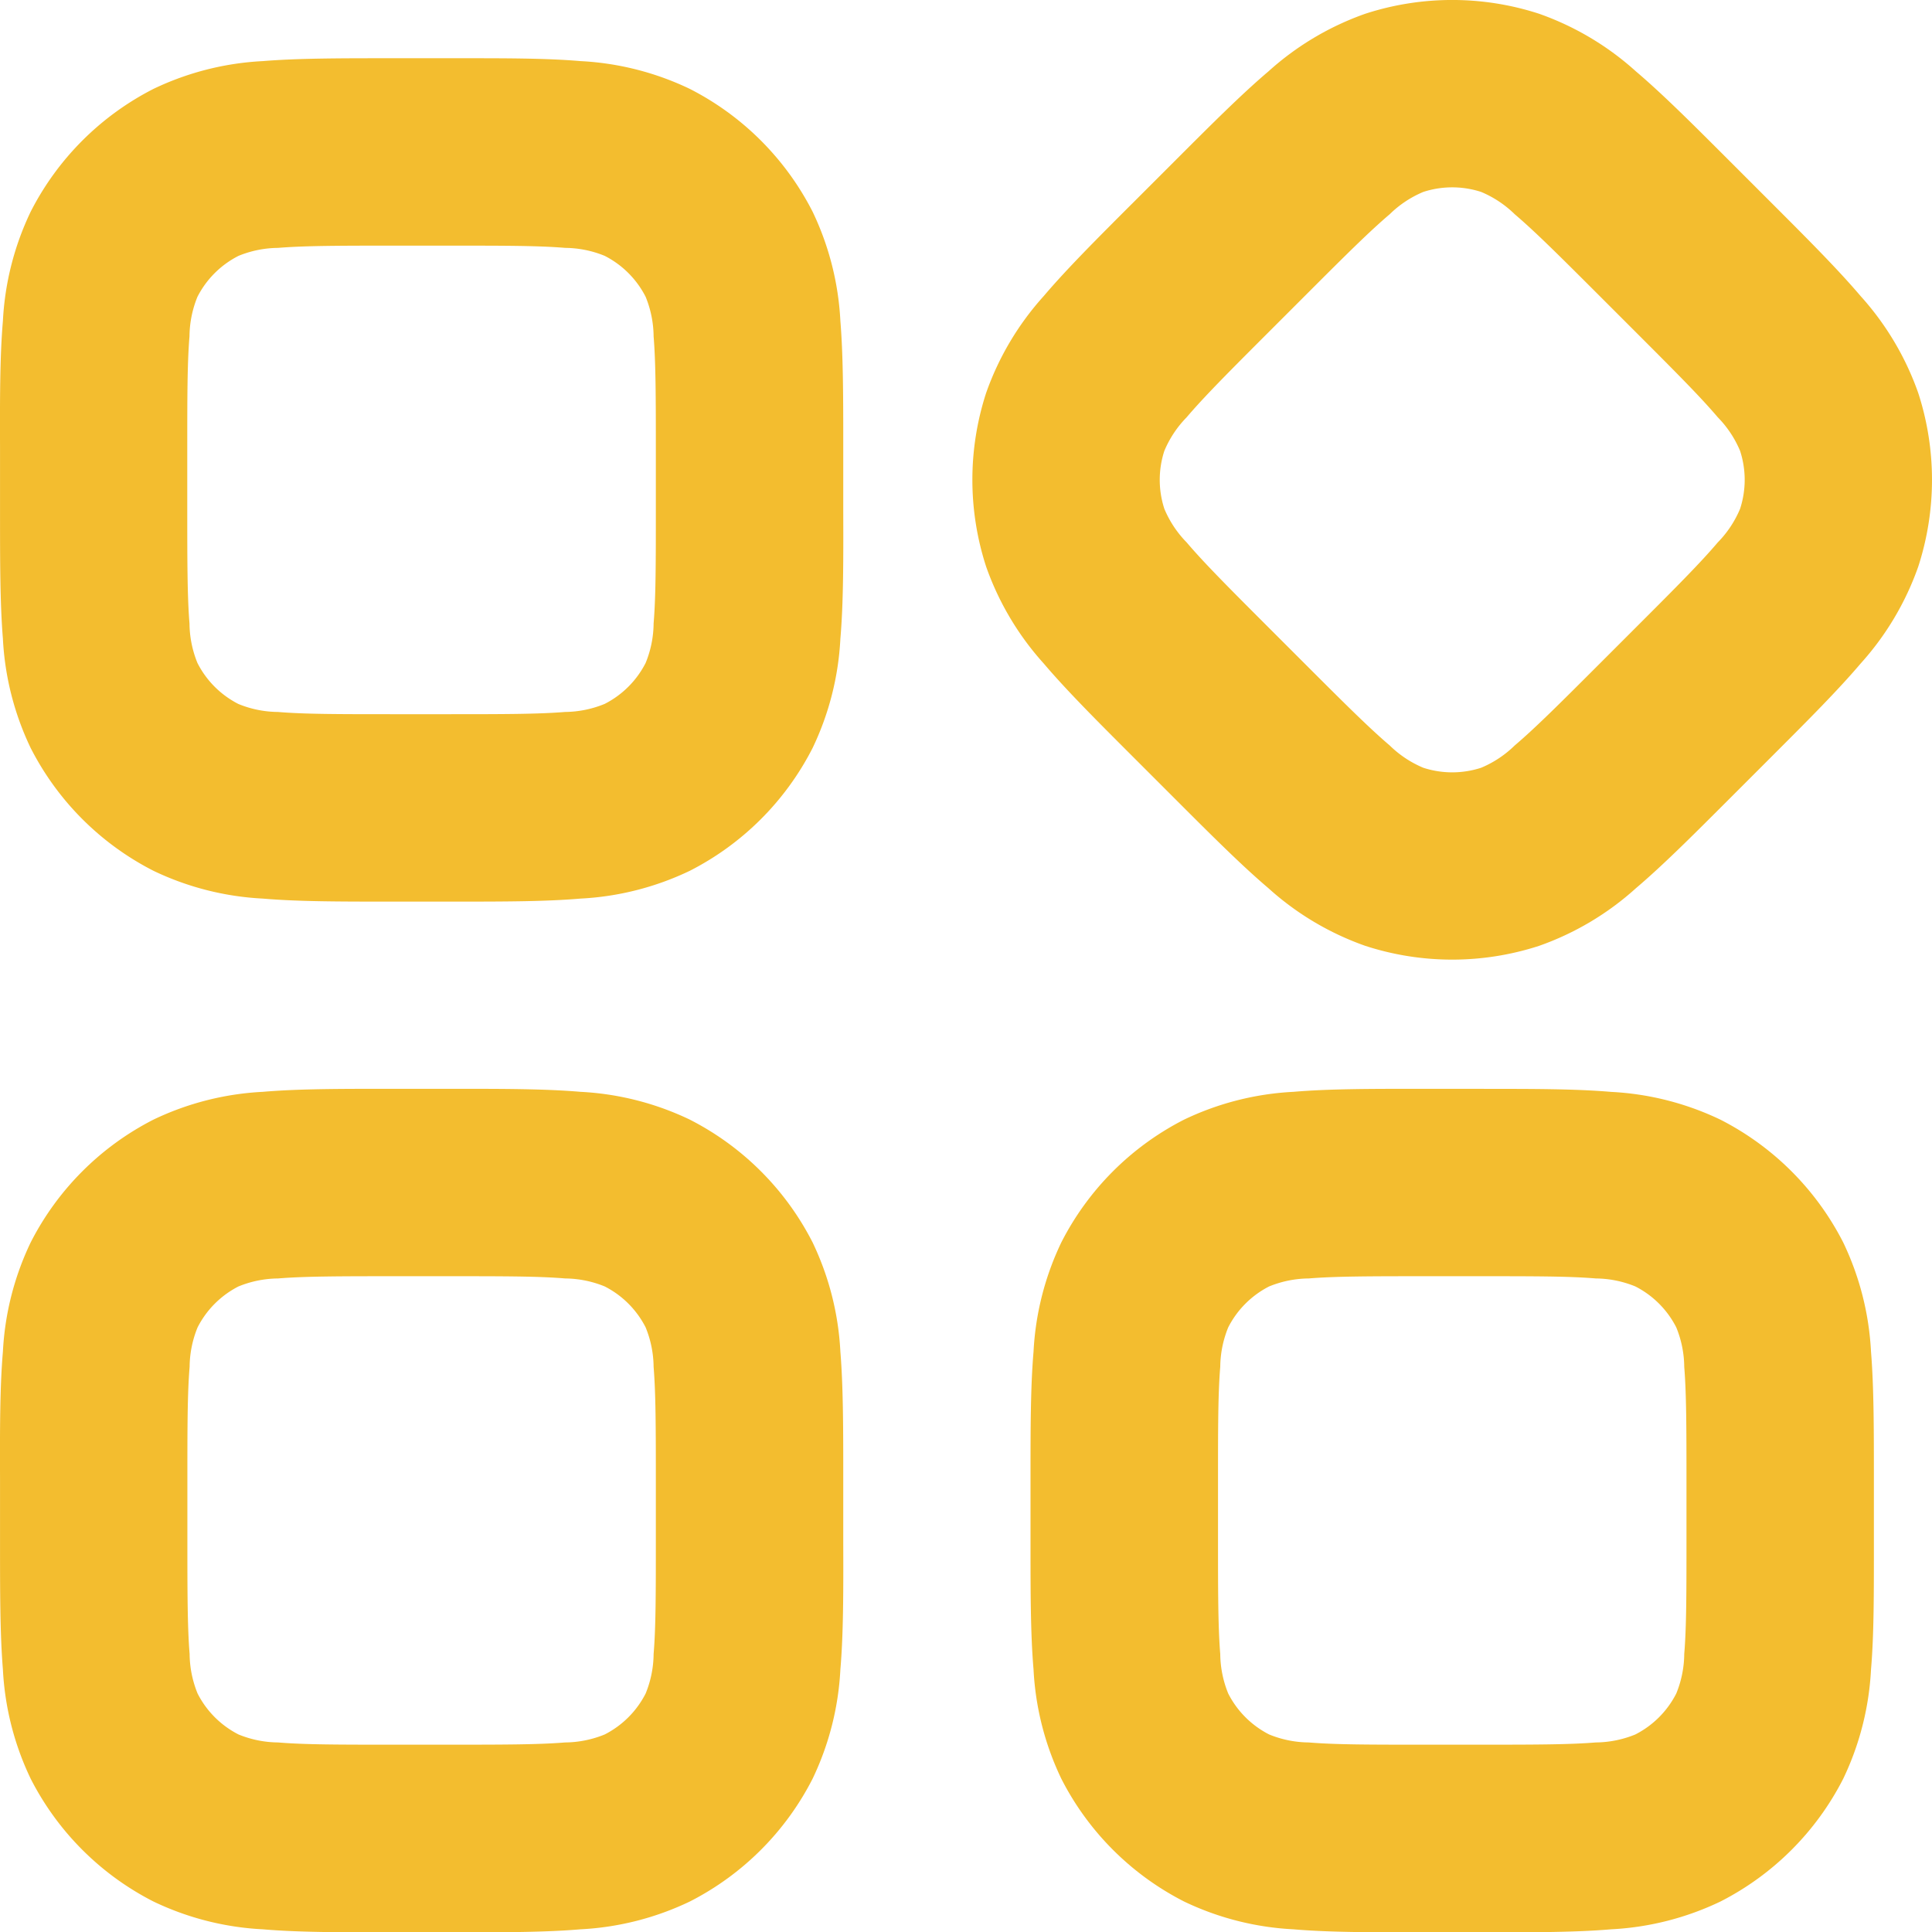 <svg xmlns="http://www.w3.org/2000/svg" width="63.998" height="64" viewBox="0 0 63.998 64"><path id="DAPPs" fill="#f3bd2f" fill-rule="evenodd" d="M216.169,173.178l1.486-1.486c1.157-1.157,2.155-2.155,3.044-2.91a9.479,9.479,0,0,1,3.211-1.911,9.311,9.311,0,0,1,5.754,0,9.484,9.484,0,0,1,3.211,1.911c.889.755,1.887,1.753,3.044,2.91l1.486,1.486c1.157,1.157,2.154,2.155,2.91,3.044a9.486,9.486,0,0,1,1.91,3.211,9.311,9.311,0,0,1,0,5.754,9.477,9.477,0,0,1-1.91,3.211c-.755.889-1.753,1.887-2.91,3.044l-1.486,1.486h0c-1.157,1.157-2.155,2.155-3.044,2.909a9.478,9.478,0,0,1-3.211,1.911,9.309,9.309,0,0,1-5.754,0,9.47,9.47,0,0,1-3.211-1.911c-.889-.755-1.887-1.753-3.044-2.91l-1.486-1.486c-1.157-1.157-2.155-2.155-2.91-3.044a9.483,9.483,0,0,1-1.91-3.211,9.311,9.311,0,0,1,0-5.754,9.481,9.481,0,0,1,1.91-3.211c.755-.889,1.753-1.887,2.91-3.044h0Zm1.822,7.061a3.543,3.543,0,0,0-.739,1.113,3.1,3.1,0,0,0,0,1.918,3.532,3.532,0,0,0,.739,1.113c.571.673,1.387,1.491,2.652,2.757l1.317,1.317c1.266,1.265,2.084,2.08,2.757,2.652a3.554,3.554,0,0,0,1.112.739,3.1,3.1,0,0,0,1.918,0,3.545,3.545,0,0,0,1.112-.739c.673-.571,1.491-1.386,2.757-2.652l1.317-1.317c1.266-1.265,2.081-2.084,2.652-2.757a3.544,3.544,0,0,0,.739-1.113,3.1,3.1,0,0,0,0-1.918,3.533,3.533,0,0,0-.739-1.113c-.571-.673-1.387-1.491-2.652-2.757l-1.317-1.317c-1.266-1.265-2.084-2.08-2.757-2.652a3.549,3.549,0,0,0-1.112-.739,3.1,3.1,0,0,0-1.918,0,3.539,3.539,0,0,0-1.112.739c-.673.571-1.491,1.386-2.757,2.652l-1.317,1.317c-1.265,1.265-2.08,2.084-2.652,2.757ZM193.7,202.483h-2.1c-1.636,0-3.047,0-4.21.1a9.478,9.478,0,0,0-3.622.92,9.312,9.312,0,0,0-4.069,4.069,9.477,9.477,0,0,0-.92,3.622c-.1,1.162-.1,2.574-.095,4.21v2.1c0,1.636,0,3.047.095,4.21a9.476,9.476,0,0,0,.92,3.622,9.308,9.308,0,0,0,4.069,4.069,9.476,9.476,0,0,0,3.622.92c1.162.1,2.574.1,4.21.1h2.1c1.636,0,3.047,0,4.21-.1a9.478,9.478,0,0,0,3.622-.92,9.308,9.308,0,0,0,4.069-4.069,9.488,9.488,0,0,0,.92-3.622c.1-1.162.1-2.574.095-4.21v-2.1c0-1.636,0-3.047-.095-4.21a9.487,9.487,0,0,0-.92-3.622,9.315,9.315,0,0,0-4.069-4.069,9.477,9.477,0,0,0-3.622-.92c-1.162-.1-2.574-.1-4.21-.1Zm-7.115,6.546a3.543,3.543,0,0,1,1.309-.264c.879-.072,2.035-.074,3.824-.074h1.862c1.79,0,2.945,0,3.824.074a3.541,3.541,0,0,1,1.309.264,3.1,3.1,0,0,1,1.357,1.357,3.539,3.539,0,0,1,.264,1.309c.072.879.074,2.035.074,3.824v1.862c0,1.79,0,2.945-.074,3.824a3.523,3.523,0,0,1-.264,1.309,3.1,3.1,0,0,1-1.357,1.357,3.534,3.534,0,0,1-1.309.264c-.879.072-2.035.074-3.824.074h-1.862c-1.789,0-2.945,0-3.824-.074a3.536,3.536,0,0,1-1.309-.264,3.1,3.1,0,0,1-1.357-1.357,3.541,3.541,0,0,1-.264-1.309c-.072-.88-.074-2.035-.074-3.824v-1.862c0-1.789,0-2.945.074-3.824a3.524,3.524,0,0,1,.264-1.309A3.106,3.106,0,0,1,186.584,209.029Zm41.255-6.546h-2.1c-1.636,0-3.047,0-4.21.1a9.476,9.476,0,0,0-3.622.92,9.308,9.308,0,0,0-4.069,4.069,9.477,9.477,0,0,0-.92,3.622c-.1,1.162-.1,2.574-.1,4.21v2.1c0,1.636,0,3.047.1,4.21a9.476,9.476,0,0,0,.92,3.622,9.308,9.308,0,0,0,4.069,4.069,9.476,9.476,0,0,0,3.622.92c1.162.1,2.574.1,4.21.1h2.1c1.636,0,3.047,0,4.21-.1a9.478,9.478,0,0,0,3.622-.92,9.308,9.308,0,0,0,4.069-4.069,9.488,9.488,0,0,0,.92-3.622c.1-1.162.095-2.574.095-4.209v-2.1c0-1.636,0-3.047-.095-4.209a9.487,9.487,0,0,0-.92-3.622,9.312,9.312,0,0,0-4.069-4.069,9.477,9.477,0,0,0-3.622-.92c-1.162-.1-2.574-.1-4.21-.1Zm-7.115,6.546a3.543,3.543,0,0,1,1.309-.264c.879-.072,2.035-.074,3.824-.074h1.862c1.79,0,2.945,0,3.824.074a3.538,3.538,0,0,1,1.309.264,3.1,3.1,0,0,1,1.357,1.357,3.536,3.536,0,0,1,.264,1.309c.072.879.074,2.035.074,3.824v1.862c0,1.79,0,2.945-.074,3.824a3.534,3.534,0,0,1-.264,1.309,3.1,3.1,0,0,1-1.357,1.357,3.53,3.53,0,0,1-1.309.264c-.879.072-2.035.074-3.824.074h-1.862c-1.789,0-2.945,0-3.824-.074a3.531,3.531,0,0,1-1.309-.264,3.1,3.1,0,0,1-1.357-1.357,3.548,3.548,0,0,1-.264-1.309c-.072-.88-.074-2.035-.074-3.824v-1.862c0-1.789,0-2.945.074-3.824a3.545,3.545,0,0,1,.264-1.309A3.106,3.106,0,0,1,220.724,209.029ZM193.7,168.345h-2.1c-1.636,0-3.047,0-4.21.095a9.478,9.478,0,0,0-3.622.92,9.312,9.312,0,0,0-4.069,4.069,9.477,9.477,0,0,0-.92,3.622c-.1,1.162-.1,2.574-.095,4.21v2.1c0,1.636,0,3.047.095,4.21a9.478,9.478,0,0,0,.92,3.622,9.312,9.312,0,0,0,4.069,4.069,9.477,9.477,0,0,0,3.622.92c1.162.1,2.574.1,4.21.1h2.1c1.636,0,3.047,0,4.21-.1a9.478,9.478,0,0,0,3.622-.92,9.308,9.308,0,0,0,4.069-4.069,9.488,9.488,0,0,0,.92-3.622c.1-1.162.1-2.574.095-4.21v-2.1c0-1.636,0-3.047-.095-4.21a9.489,9.489,0,0,0-.92-3.622,9.315,9.315,0,0,0-4.069-4.069,9.476,9.476,0,0,0-3.622-.92c-1.162-.1-2.574-.095-4.21-.095Zm-7.115,6.546a3.543,3.543,0,0,1,1.309-.264c.879-.072,2.035-.074,3.824-.074h1.862c1.79,0,2.945,0,3.824.074a3.526,3.526,0,0,1,1.309.264,3.1,3.1,0,0,1,1.357,1.357,3.539,3.539,0,0,1,.264,1.309c.072.879.074,2.035.074,3.824v1.862c0,1.79,0,2.945-.074,3.824a3.523,3.523,0,0,1-.264,1.309,3.1,3.1,0,0,1-1.357,1.357A3.538,3.538,0,0,1,197.4,190c-.879.072-2.035.074-3.824.074h-1.862c-1.789,0-2.945,0-3.824-.074a3.524,3.524,0,0,1-1.309-.264,3.1,3.1,0,0,1-1.357-1.357,3.541,3.541,0,0,1-.264-1.309c-.072-.879-.074-2.035-.074-3.824V181.38c0-1.79,0-2.945.074-3.824a3.528,3.528,0,0,1,.264-1.309A3.106,3.106,0,0,1,186.585,174.891Z" transform="translate(-178.683 -166.416)"/></svg>